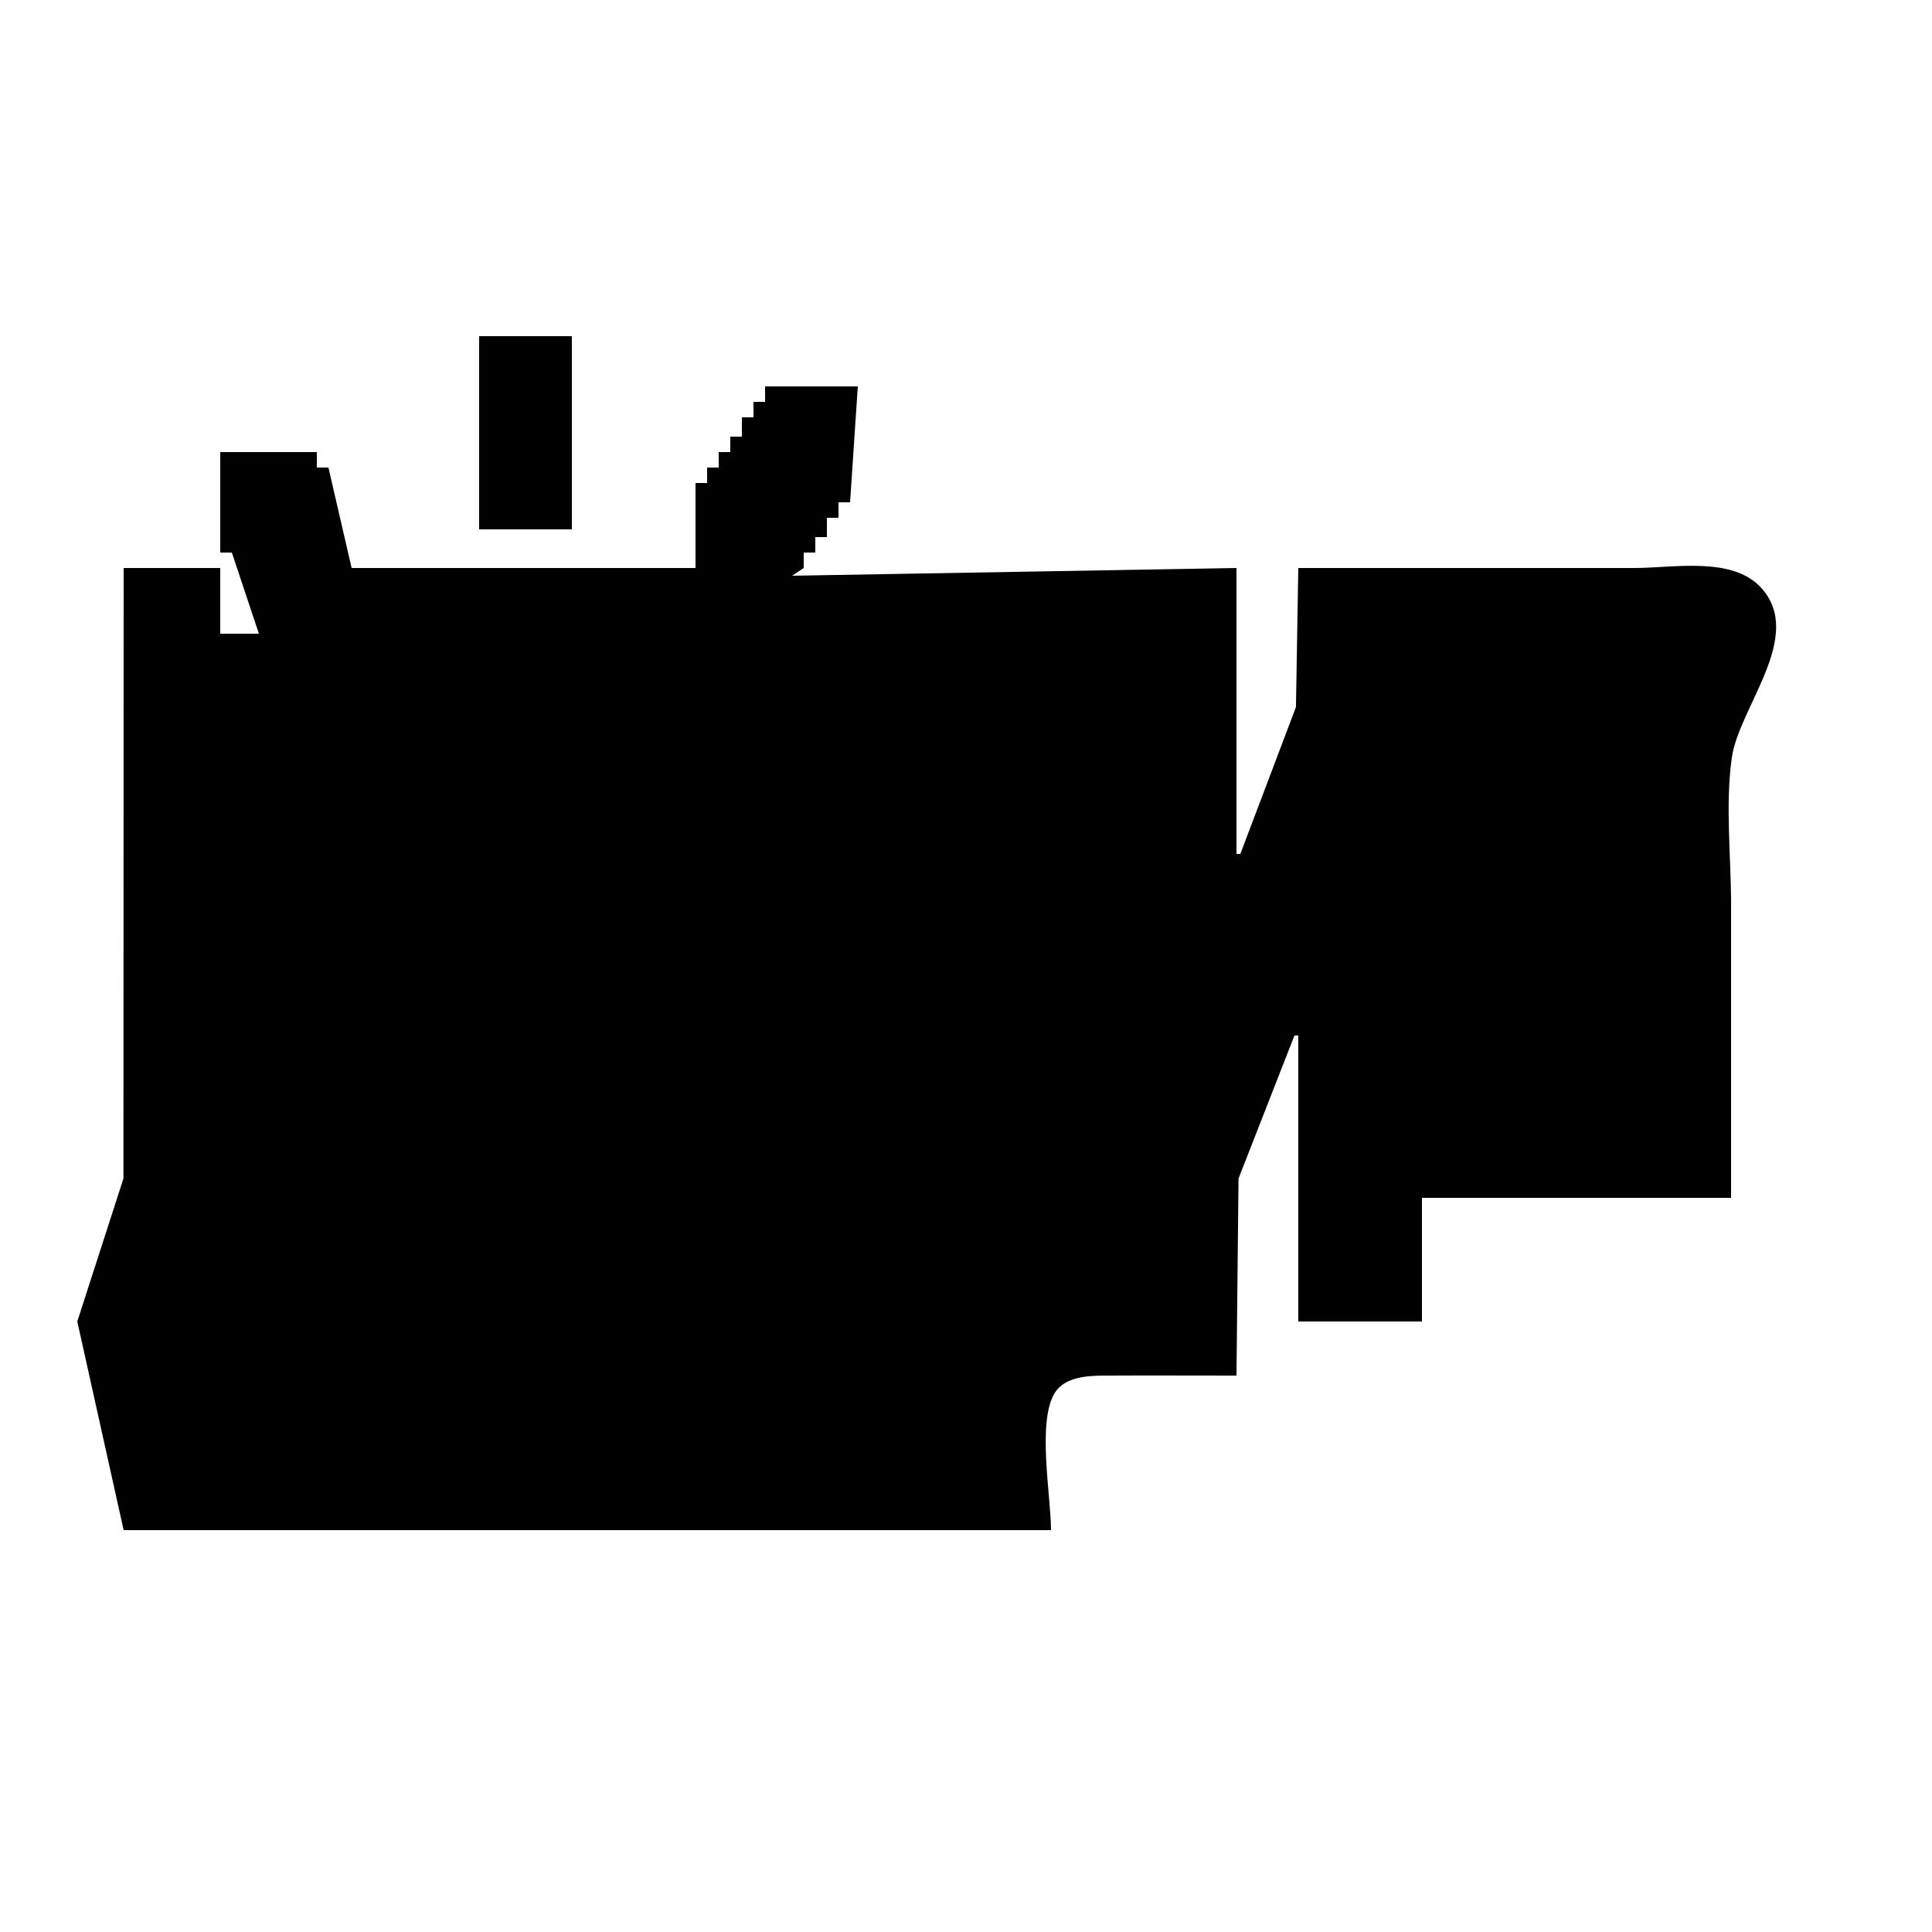 <?xml version="1.0" standalone="yes"?>
<svg width="500" height="500">
<path style="fill:#ffffff; stroke:none;" d="M0 0L0 500L500 500L500 0L0 0z"/>
<path style="fill:#000000; stroke:none;" d="M124 87L124 137L148 137L148 87L124 87M198 100L198 104L195 104L195 108L192 108L192 113L189 113L189 117L186 117L186 121L183 121L183 125L180 125L180 147L91 147L85 121L82 121L82 117L57 117L57 143L60 143L67 164L57 164L57 147L32 147L31.945 305L20.001 342L32 396L272 396C272 387.29 268.314 367.764 273.028 360.39C275.674 356.251 281.665 356.023 286 356.001C297.333 355.942 308.667 356 320 356L320.529 305L335 268L336 268L336 342L368 342L368 310L448 310L448 234C448 221.677 446.452 208.197 448.21 196C450.093 182.94 467.169 164.576 455.772 152.105C448.286 143.913 433.038 147 423 147L336 147L335.39 183L321 221L320 221L320 147L205 149L208 147L208 143L211 143L211 139L214 139L214 134L217 134L217 130L220 130L222 100L198 100z"/>
</svg>
